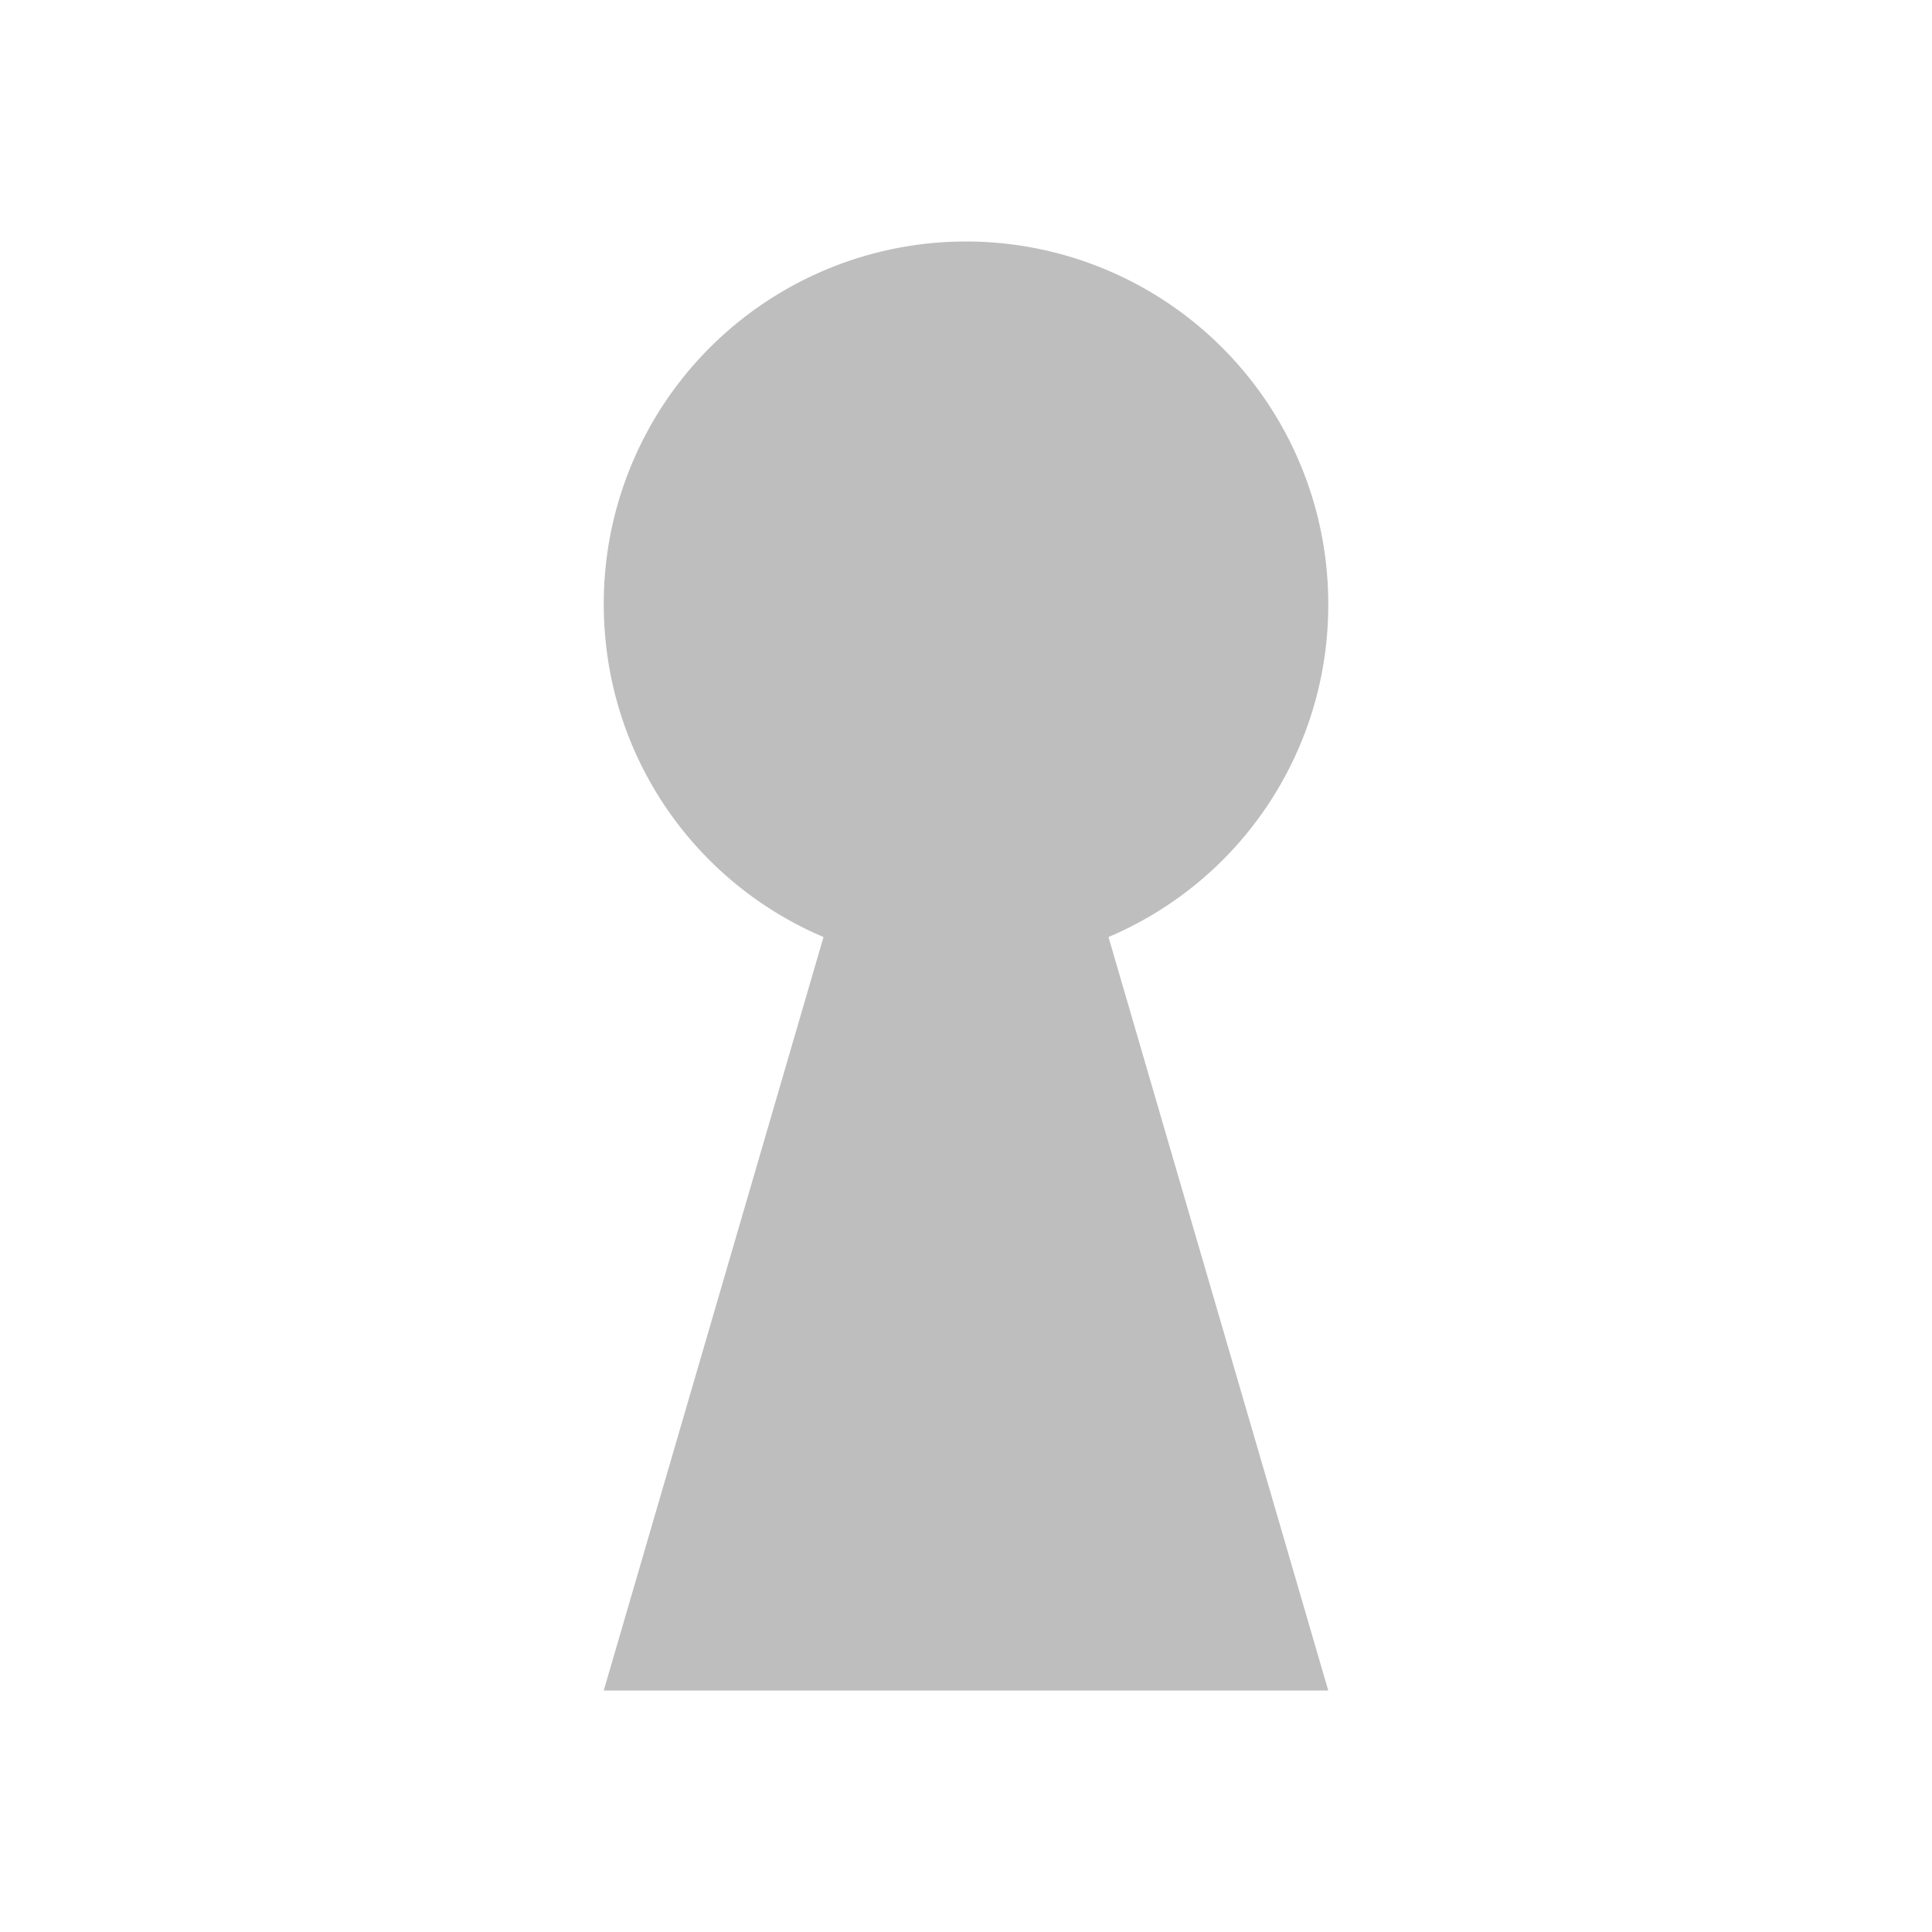 <svg xmlns="http://www.w3.org/2000/svg" height="16" width="16"><title>elementary Symbolic Icon Theme</title><path d="M8 2a3 3 0 0 0-3 3c0 1.243.745 2.304 1.82 2.76L5 14h6L9.18 7.76A2.984 2.984 0 0 0 11 5a3 3 0 0 0-3-3z" color="#000" fill="#bebebe" overflow="visible"/></svg>